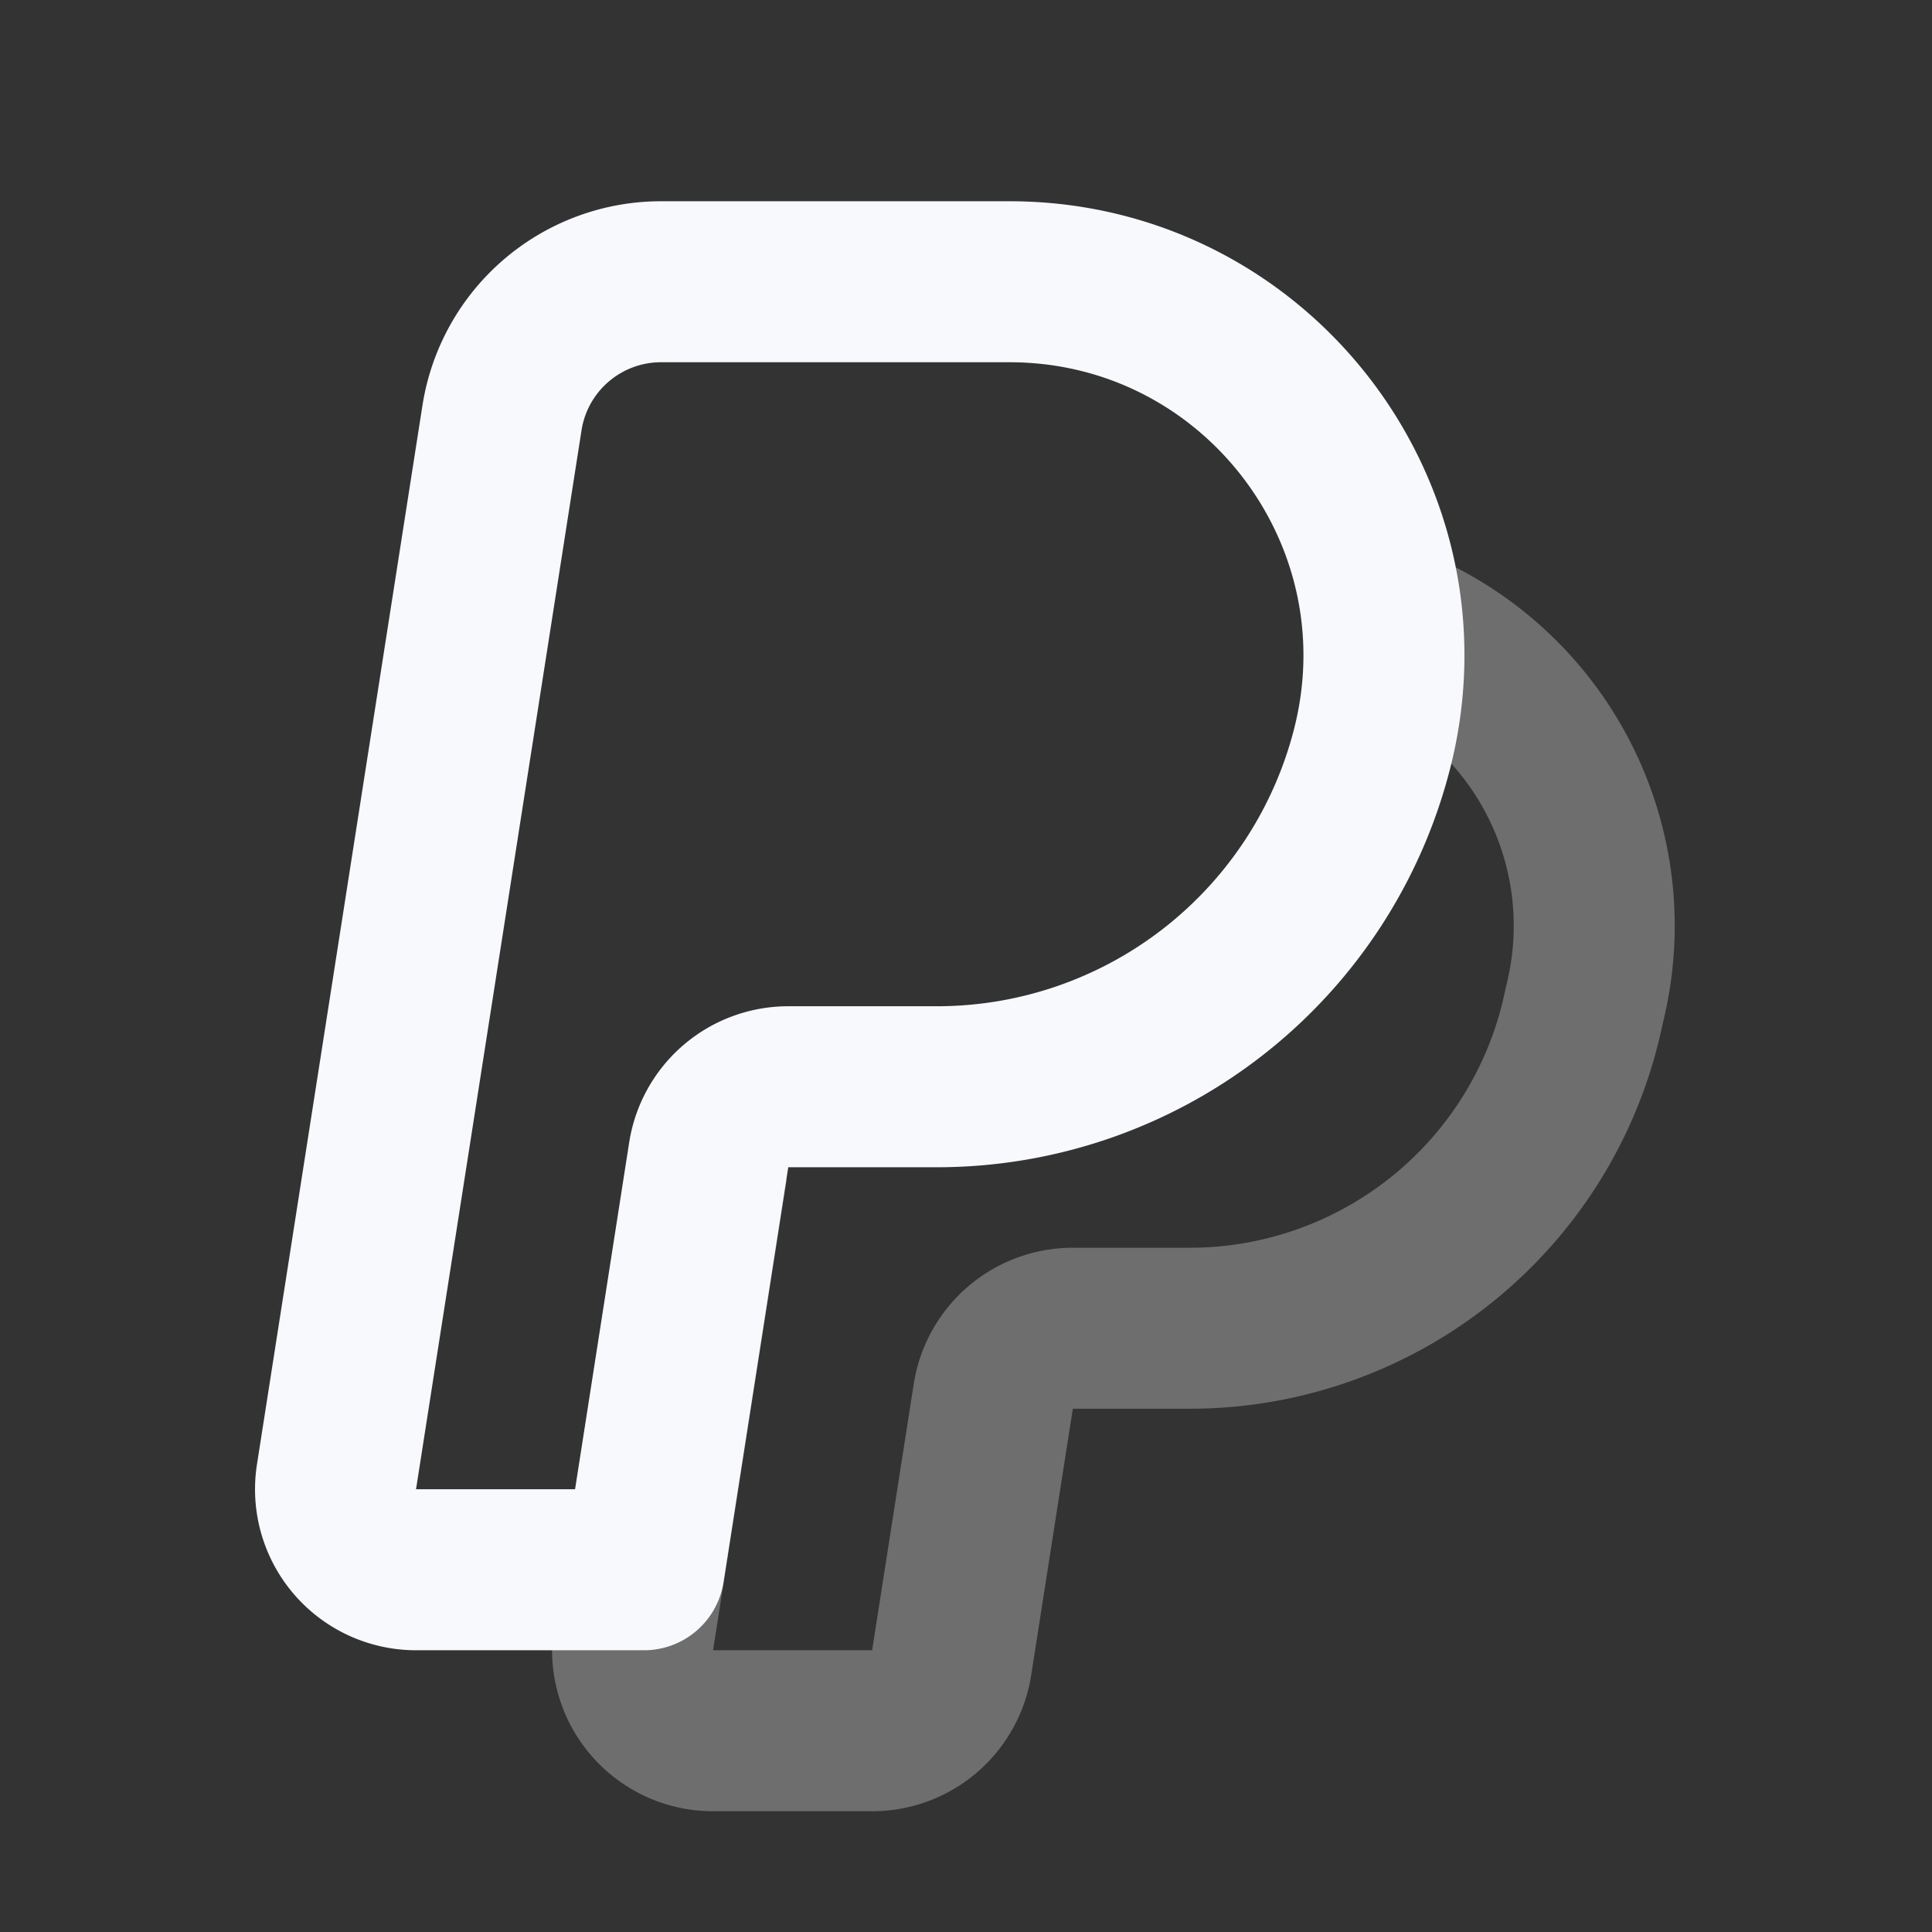 <svg xmlns="http://www.w3.org/2000/svg" width="24" height="24" fill="none"><rect width="100%" height="100%" fill="#333333" stroke="none"/><path stroke="#F7F9FC" stroke-linejoin="round" stroke-width="2" d="m8.784 14.5-.914 5.846a1 1 0 0 0 .988 1.154h1.976a1 1 0 0 0 .988-.846l.517-3.308a1 1 0 0 1 .988-.846h1.453a5 5 0 0 0 4.88-3.915l.049-.217A4.003 4.003 0 0 0 17 7.681" opacity=".3"/><path stroke="#F7F9FC" stroke-linejoin="round" stroke-width="2" d="M12.54 3.5c3.027 0 5.246 2.845 4.51 5.78a5.578 5.578 0 0 1-5.41 4.22H9.792a1 1 0 0 0-.988.846L8 19.5H5.168a1 1 0 0 1-.988-1.154L6.236 5.19A2 2 0 0 1 8.212 3.5z"/></svg>